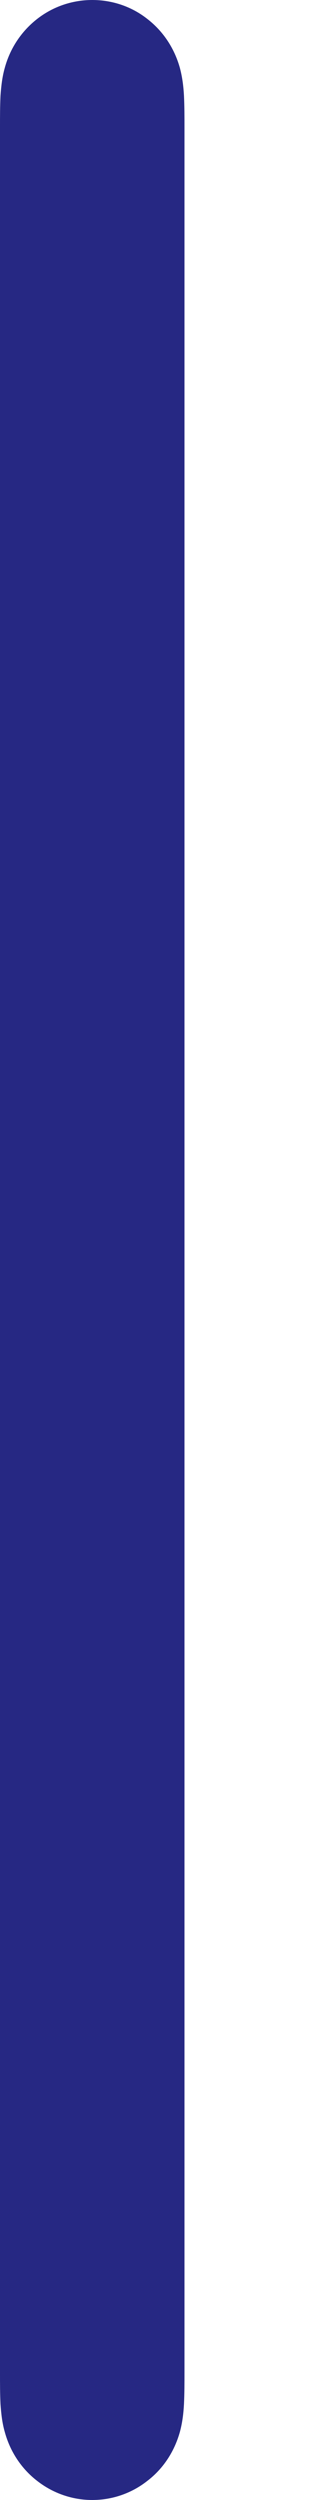 <svg width="2" height="15" viewBox="0 0 2 15" fill="none" xmlns="http://www.w3.org/2000/svg">
<path fill-rule="evenodd" clip-rule="evenodd" d="M1.08 0.406C1.047 0.289 0.98 0.187 0.884 0.113C0.79 0.039 0.674 0 0.554 0C0.435 0 0.319 0.039 0.224 0.113C0.129 0.187 0.061 0.289 0.029 0.406C0.013 0.462 0.007 0.518 0.003 0.575C0 0.639 0 0.702 0 0.765V0.766V14.234V14.235C0 14.298 0 14.361 0.003 14.424C0.007 14.482 0.013 14.538 0.029 14.593C0.061 14.71 0.129 14.813 0.224 14.886C0.319 14.96 0.435 15 0.554 15C0.674 15 0.79 14.96 0.884 14.886C0.98 14.813 1.047 14.71 1.08 14.593C1.095 14.538 1.102 14.482 1.105 14.424C1.108 14.361 1.108 14.298 1.108 14.235V0.765C1.108 0.702 1.108 0.639 1.105 0.575C1.102 0.518 1.095 0.462 1.08 0.406V0.406Z" fill="#262883"/>
</svg>
